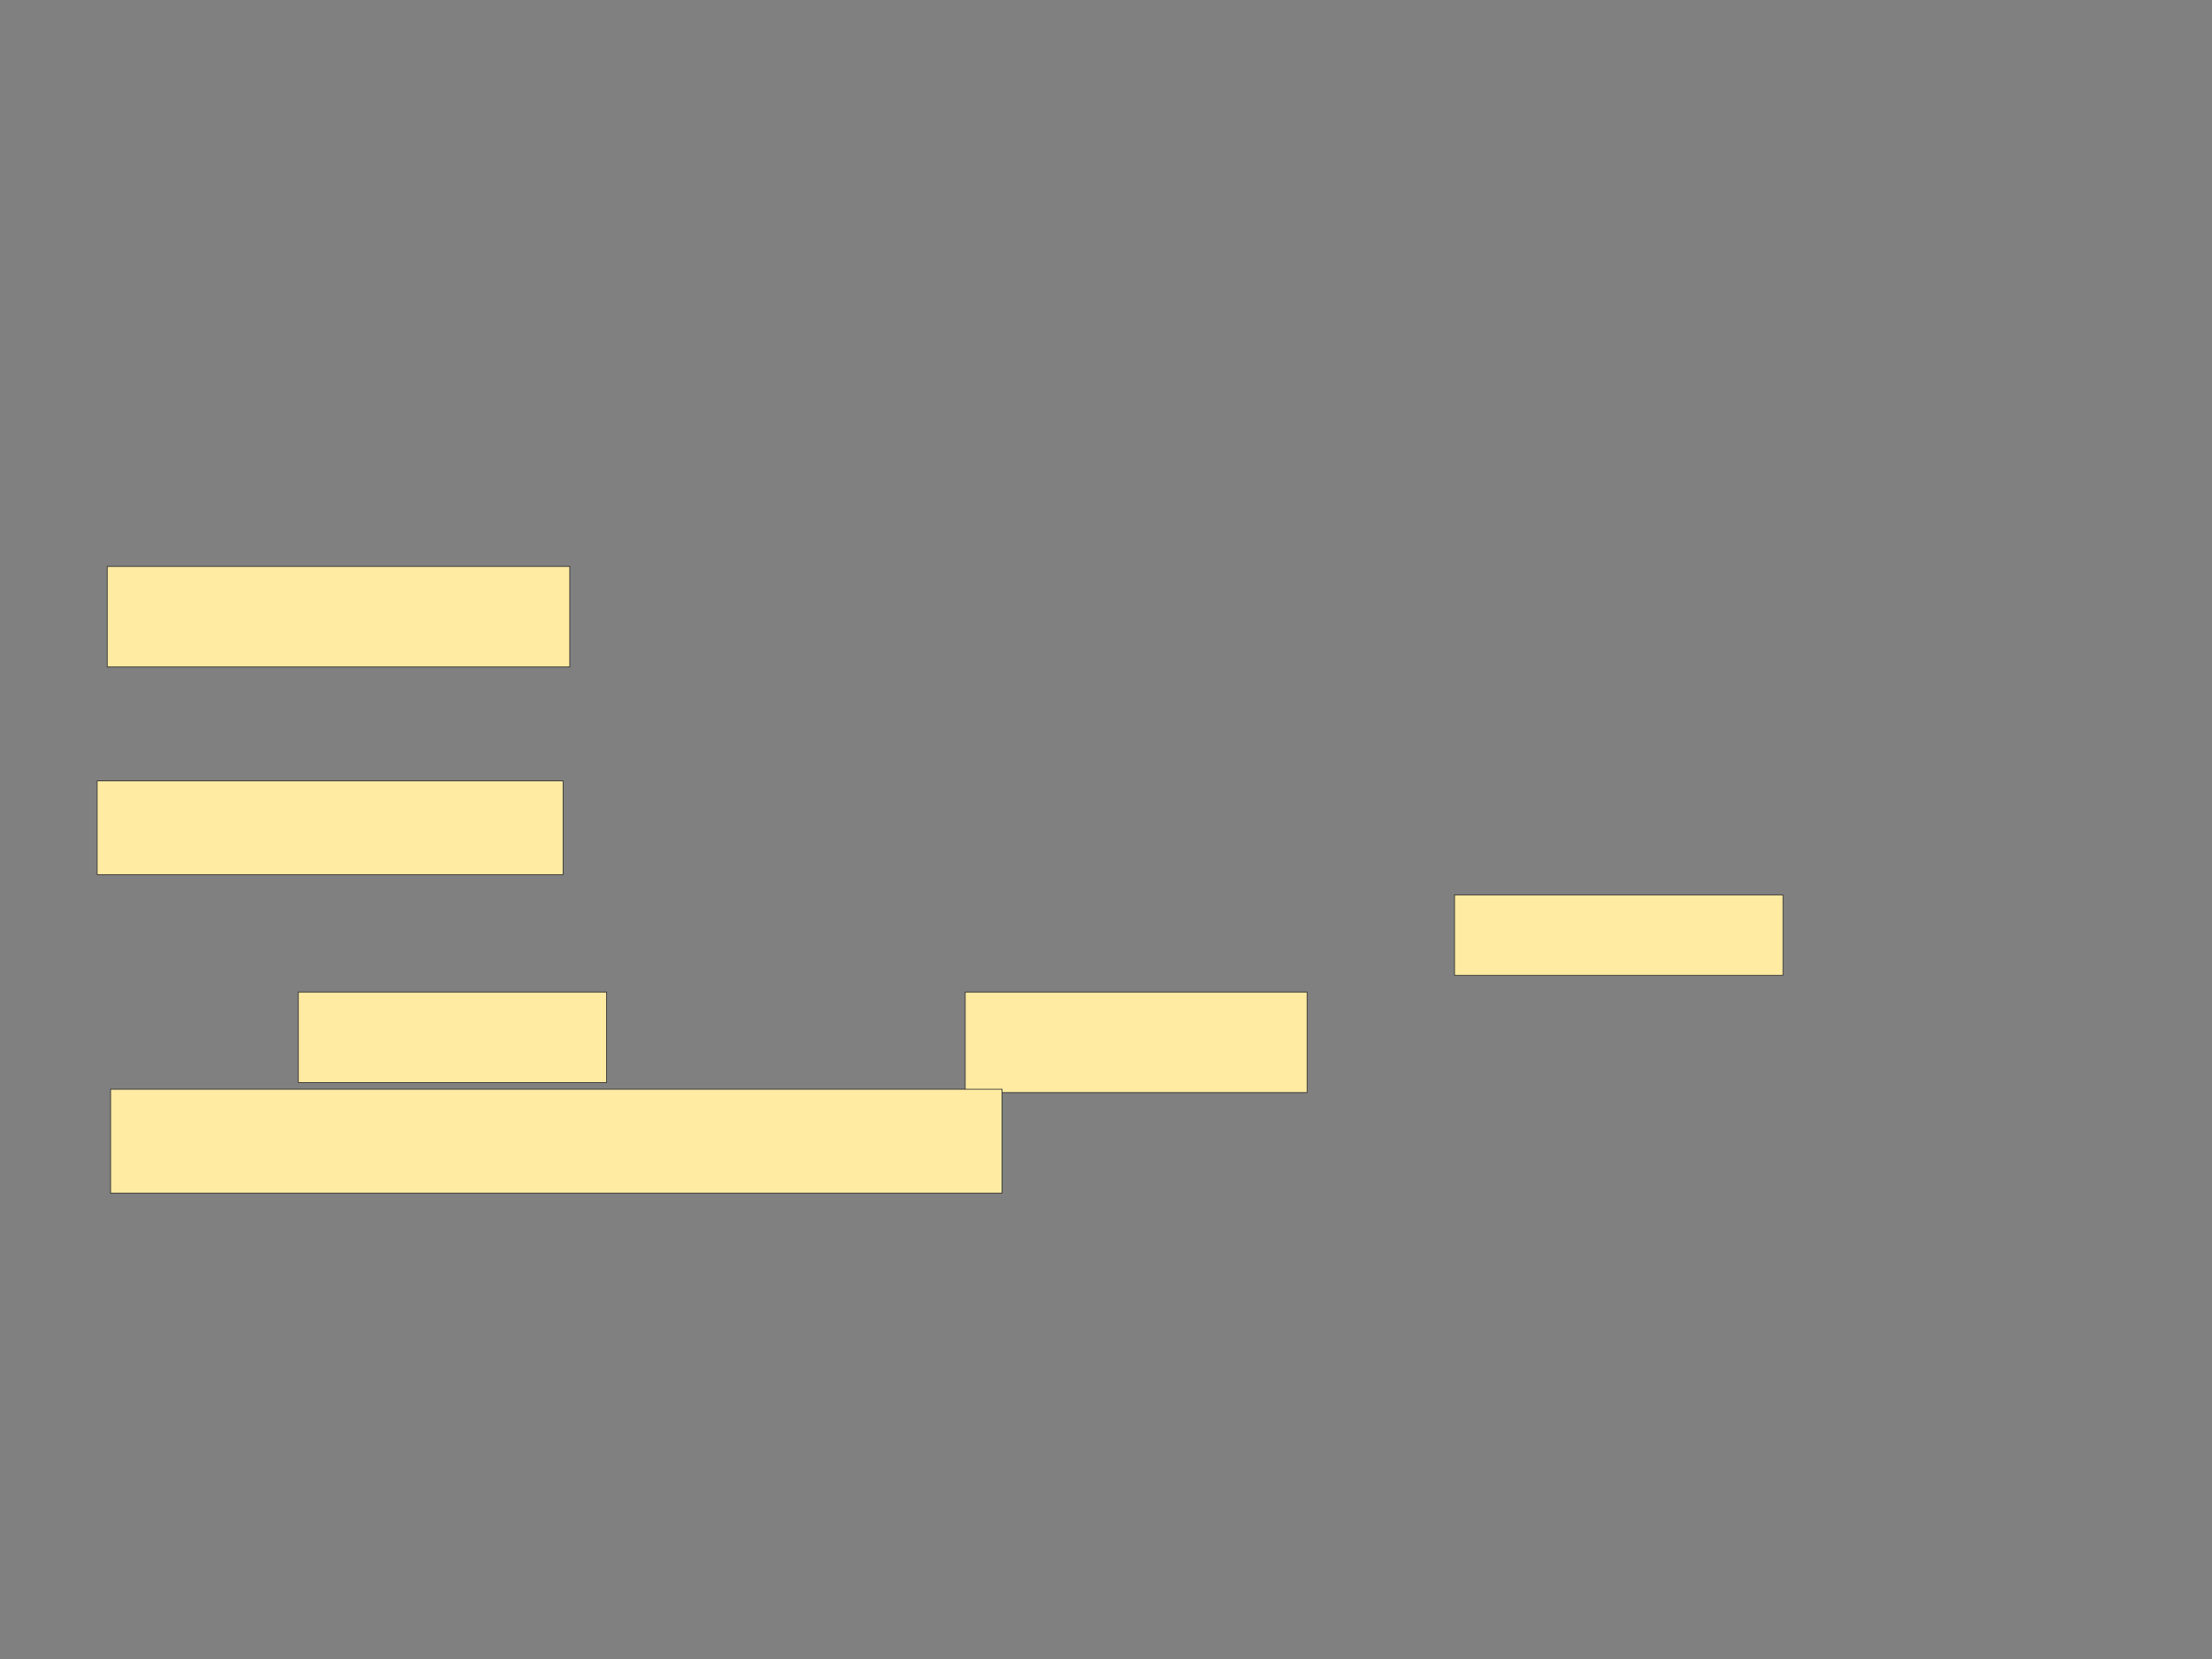 <svg xmlns="http://www.w3.org/2000/svg" width="3000" height="2250">
 <rect width="100%" height="100%" fill="#808080" stroke="none"/>
 <!-- Created with Image Occlusion Enhanced -->
 <g>
  <title>Labels</title>
 </g>
 <g>
  <title>Masks</title>
  <g id="ce74c21897d34e4b85304a75f29218df-ao-1">
   <rect height="136.364" width="627.273" y="768.182" x="145.455" stroke-linecap="null" stroke-linejoin="null" stroke-dasharray="null" stroke="#2D2D2D" fill="#FFEBA2"/>
   <rect height="127.273" width="631.818" y="1059.091" x="131.818" stroke-linecap="null" stroke-linejoin="null" stroke-dasharray="null" stroke="#2D2D2D" fill="#FFEBA2"/>
   <rect height="109.091" width="445.455" y="1213.636" x="1972.727" stroke-linecap="null" stroke-linejoin="null" stroke-dasharray="null" stroke="#2D2D2D" fill="#FFEBA2"/>
   <rect height="122.727" width="418.182" y="1345.455" x="404.545" stroke-linecap="null" stroke-linejoin="null" stroke-dasharray="null" stroke="#2D2D2D" fill="#FFEBA2"/>
   <rect stroke="#2D2D2D" height="136.364" width="463.636" y="1345.455" x="1309.091" stroke-linecap="null" stroke-linejoin="null" stroke-dasharray="null" fill="#FFEBA2"/>
   <rect height="140.909" width="1209.091" y="1477.273" x="150" stroke-linecap="null" stroke-linejoin="null" stroke-dasharray="null" stroke="#2D2D2D" fill="#FFEBA2"/>
  </g>
 </g>
</svg>